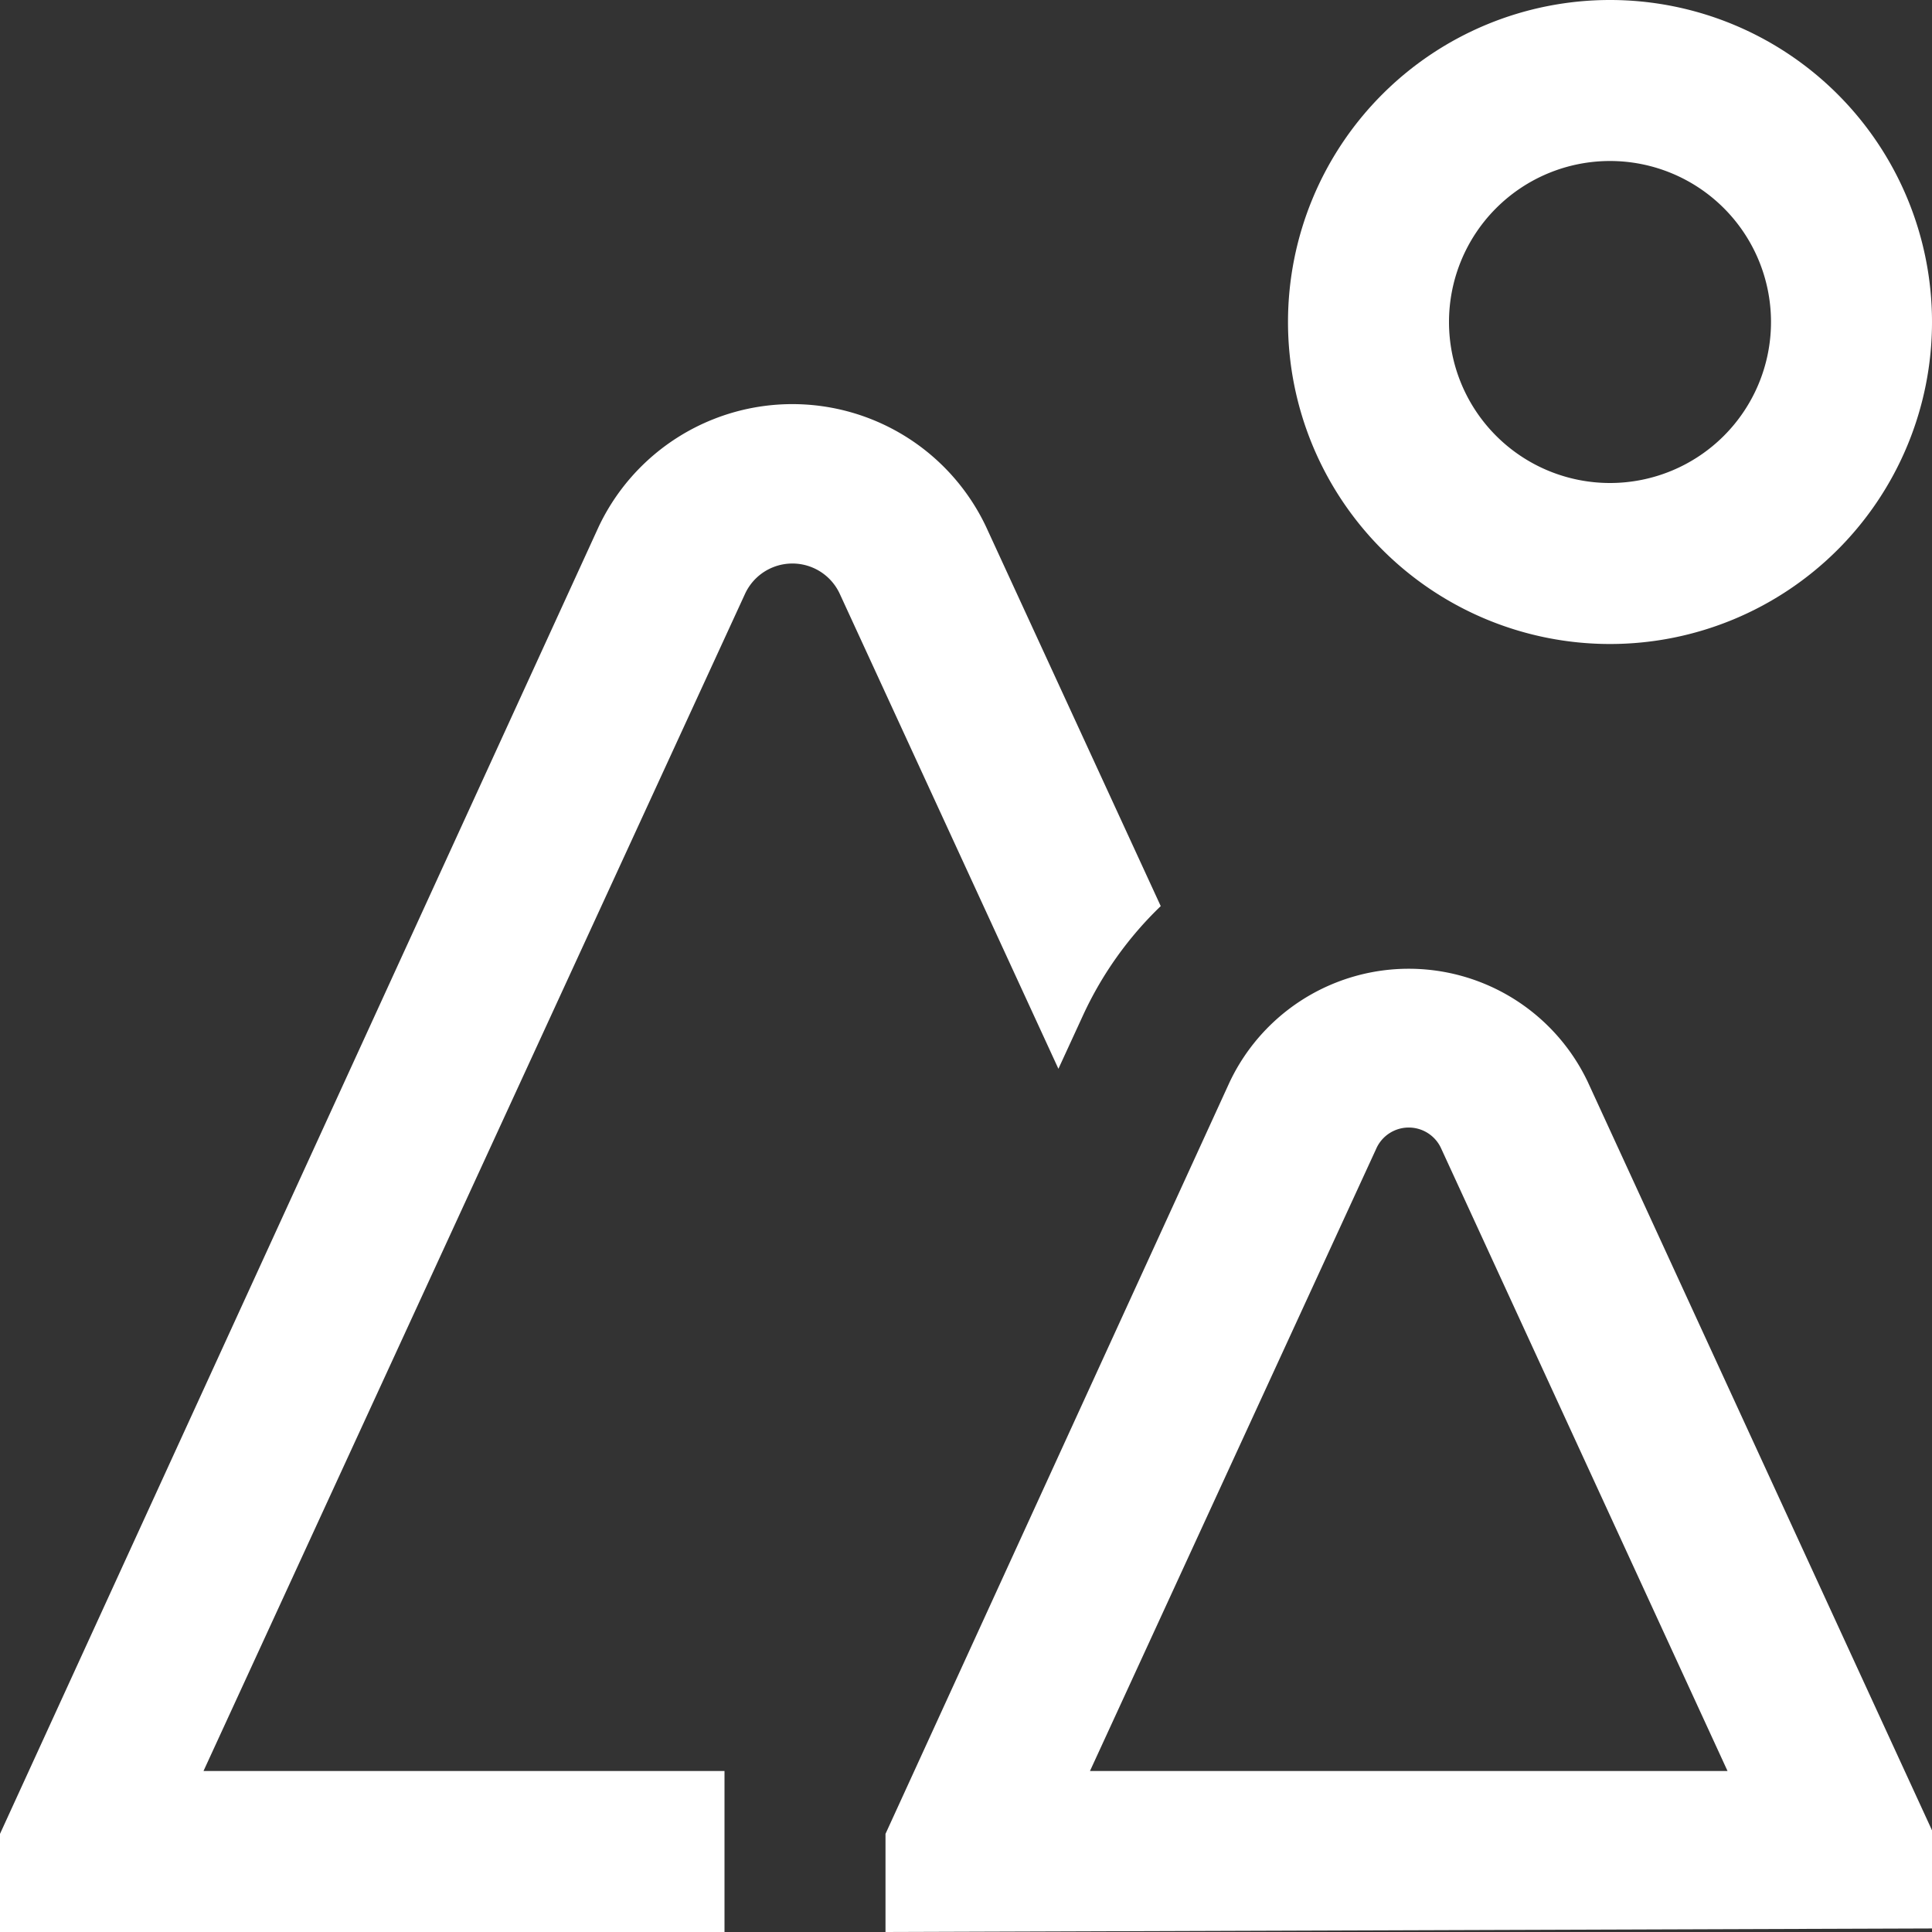 <?xml version="1.0" encoding="UTF-8"?>
<svg xmlns="http://www.w3.org/2000/svg" id="Layer_1" style="fill: #fff;" data-name="Layer 1" viewBox="0 0 24 24" width="512" height="512"><rect x="0" y="0" width="24" height="24" fill="#333333" stroke="none"/><path d="M20,8a4,4,0,0,1,0-8A4,4,0,0,1,20,8Zm0-6a2,2,0,0,0,0,4A2,2,0,0,0,20,2ZM11,24V22.781l4.277-9.343a2.462,2.462,0,0,1,4.446,0L24,22.737v1.219Zm2.54-2h7.92l-3.554-7.726a.442.442,0,0,0-.812,0ZM12.248,6.541a2.662,2.662,0,0,0-4.81,0L0,22.781V24H9V22H2.528L9.255,7.377a.648.648,0,0,1,1.177,0l2.716,5.9.312-.678a4.487,4.487,0,0,1,.959-1.343Z"/></svg>
